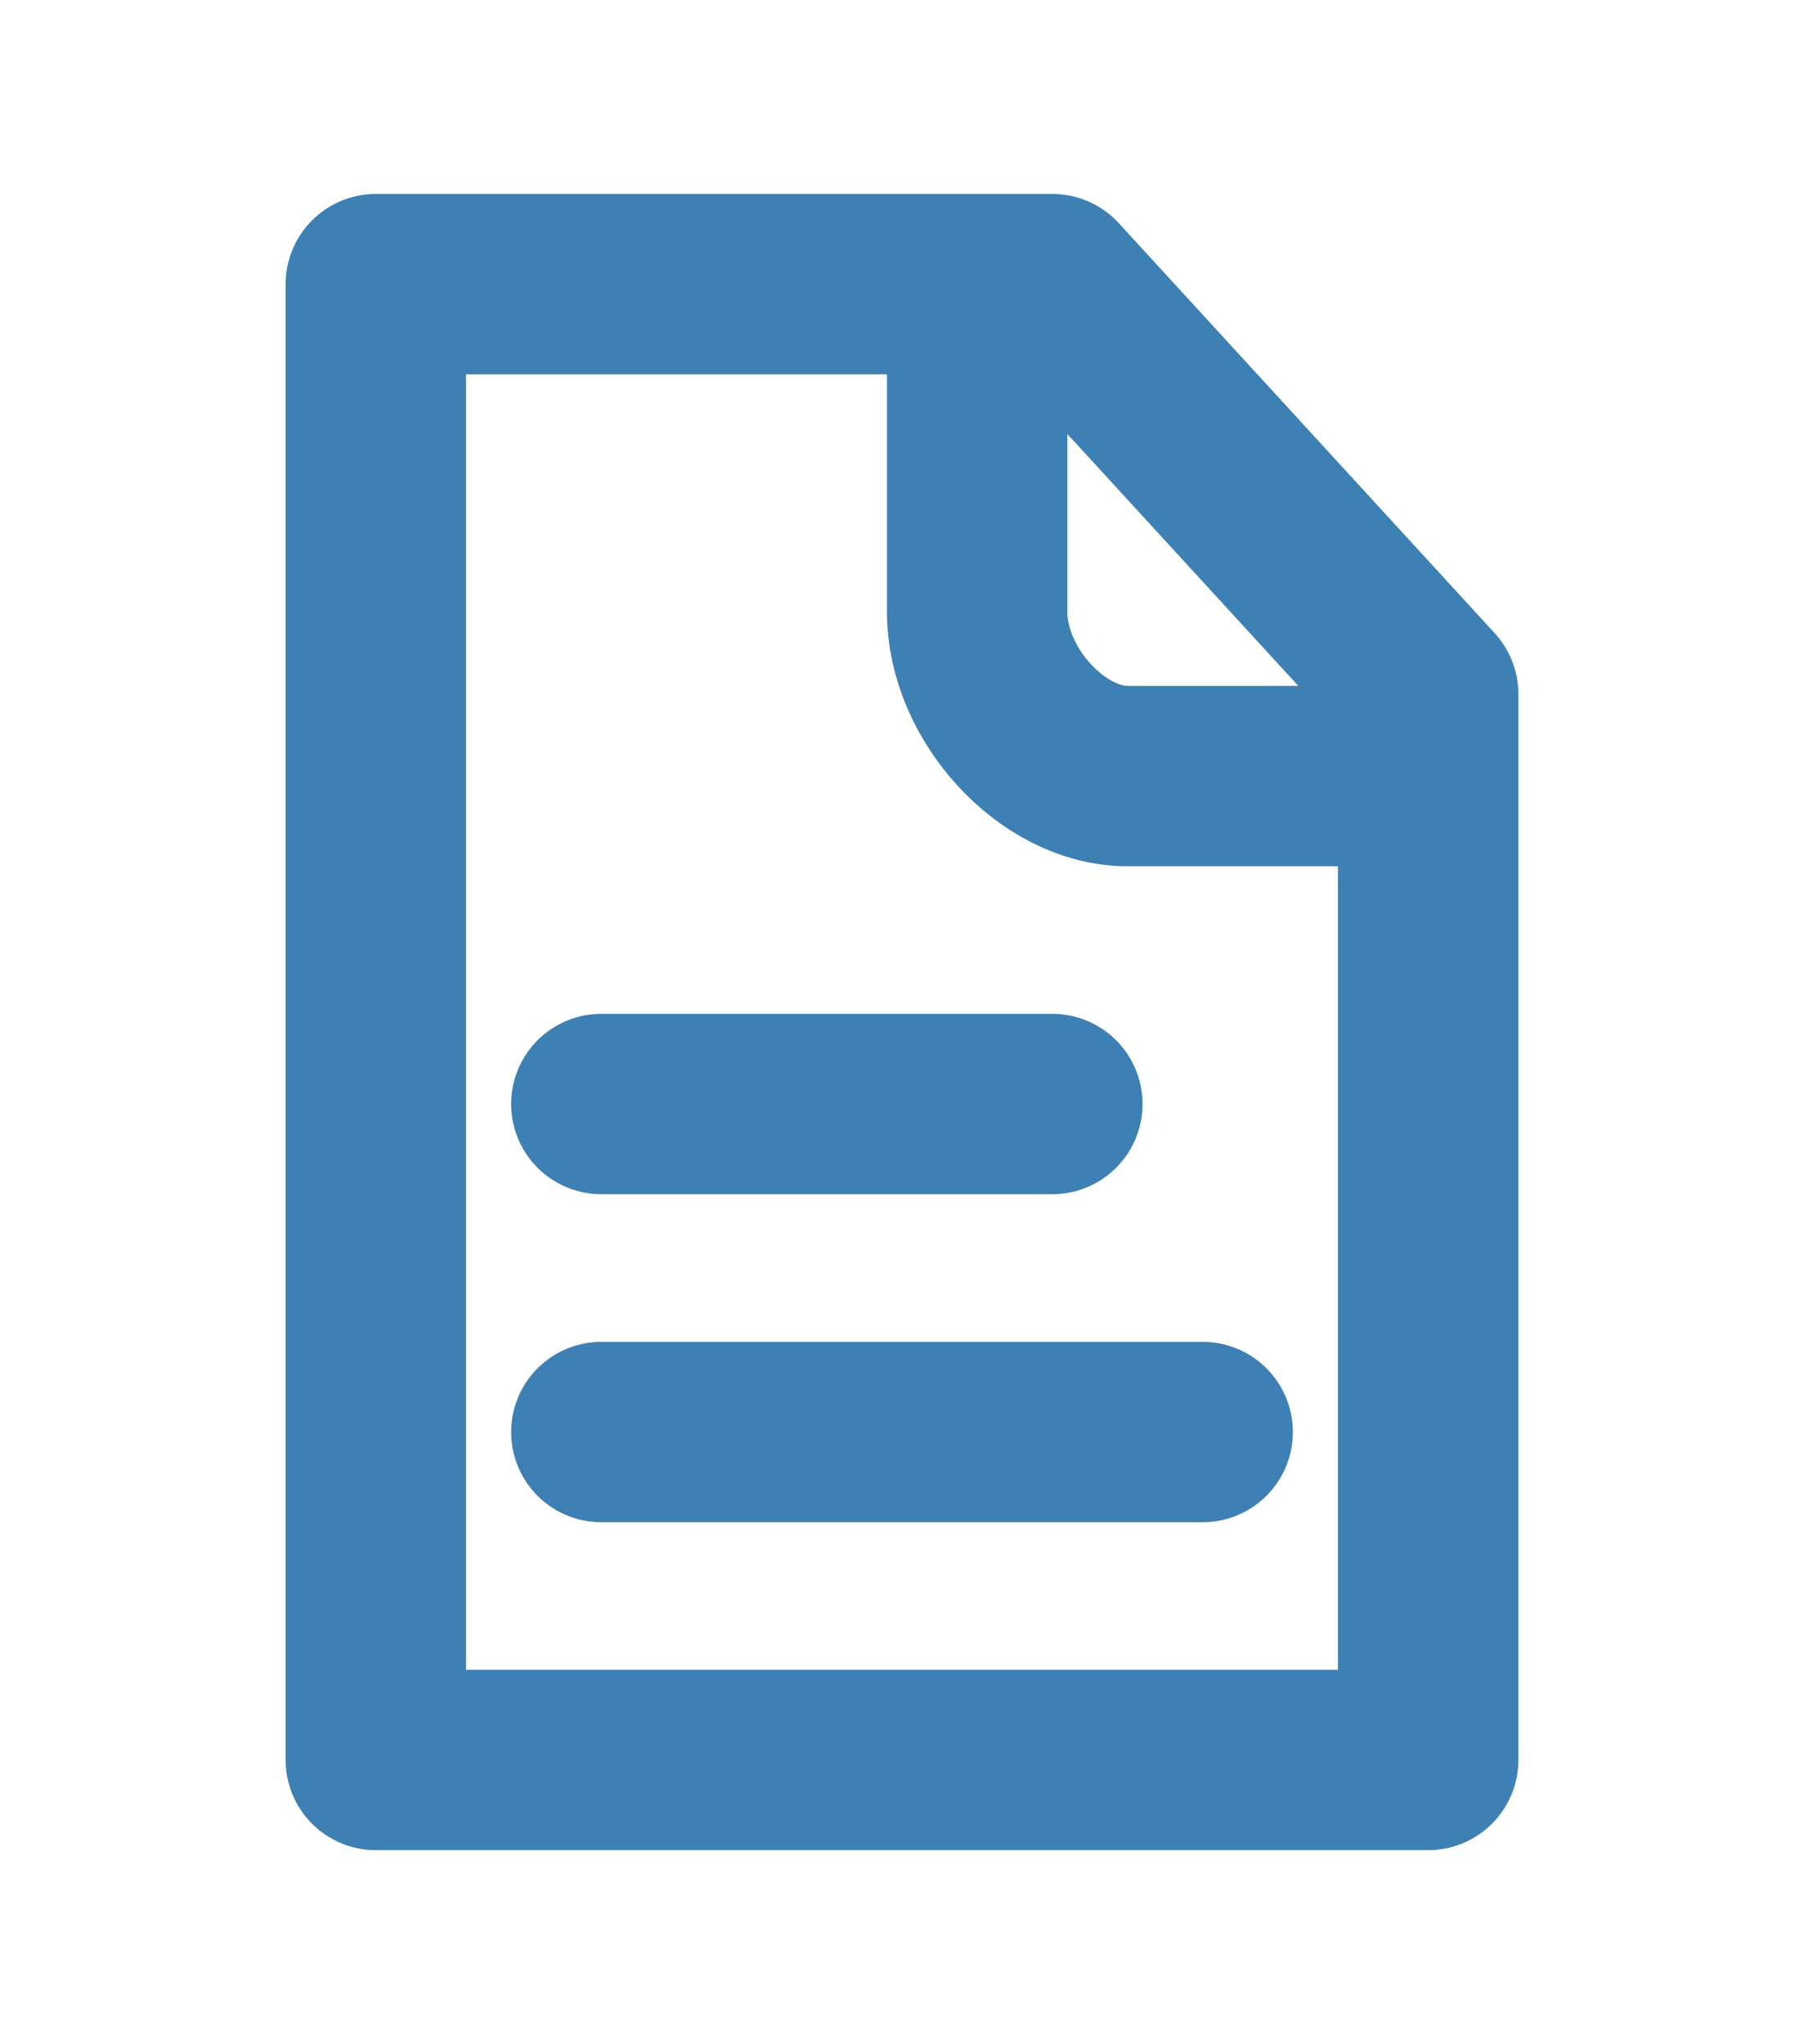 <svg width="15" height="17" viewBox="0 0 15 17" fill="none" xmlns="http://www.w3.org/2000/svg">
<path d="M5 9.181H8.75M5 11.909H10M8.125 2.363H3.125V14.636H11.875V6.454M8.125 2.363H8.75L11.875 5.772V6.454M8.125 2.363V5.091C8.125 5.772 8.75 6.454 9.375 6.454H11.875" stroke="#3D80B3" stroke-width="1.5" stroke-linecap="round" stroke-linejoin="round"/>
</svg>
